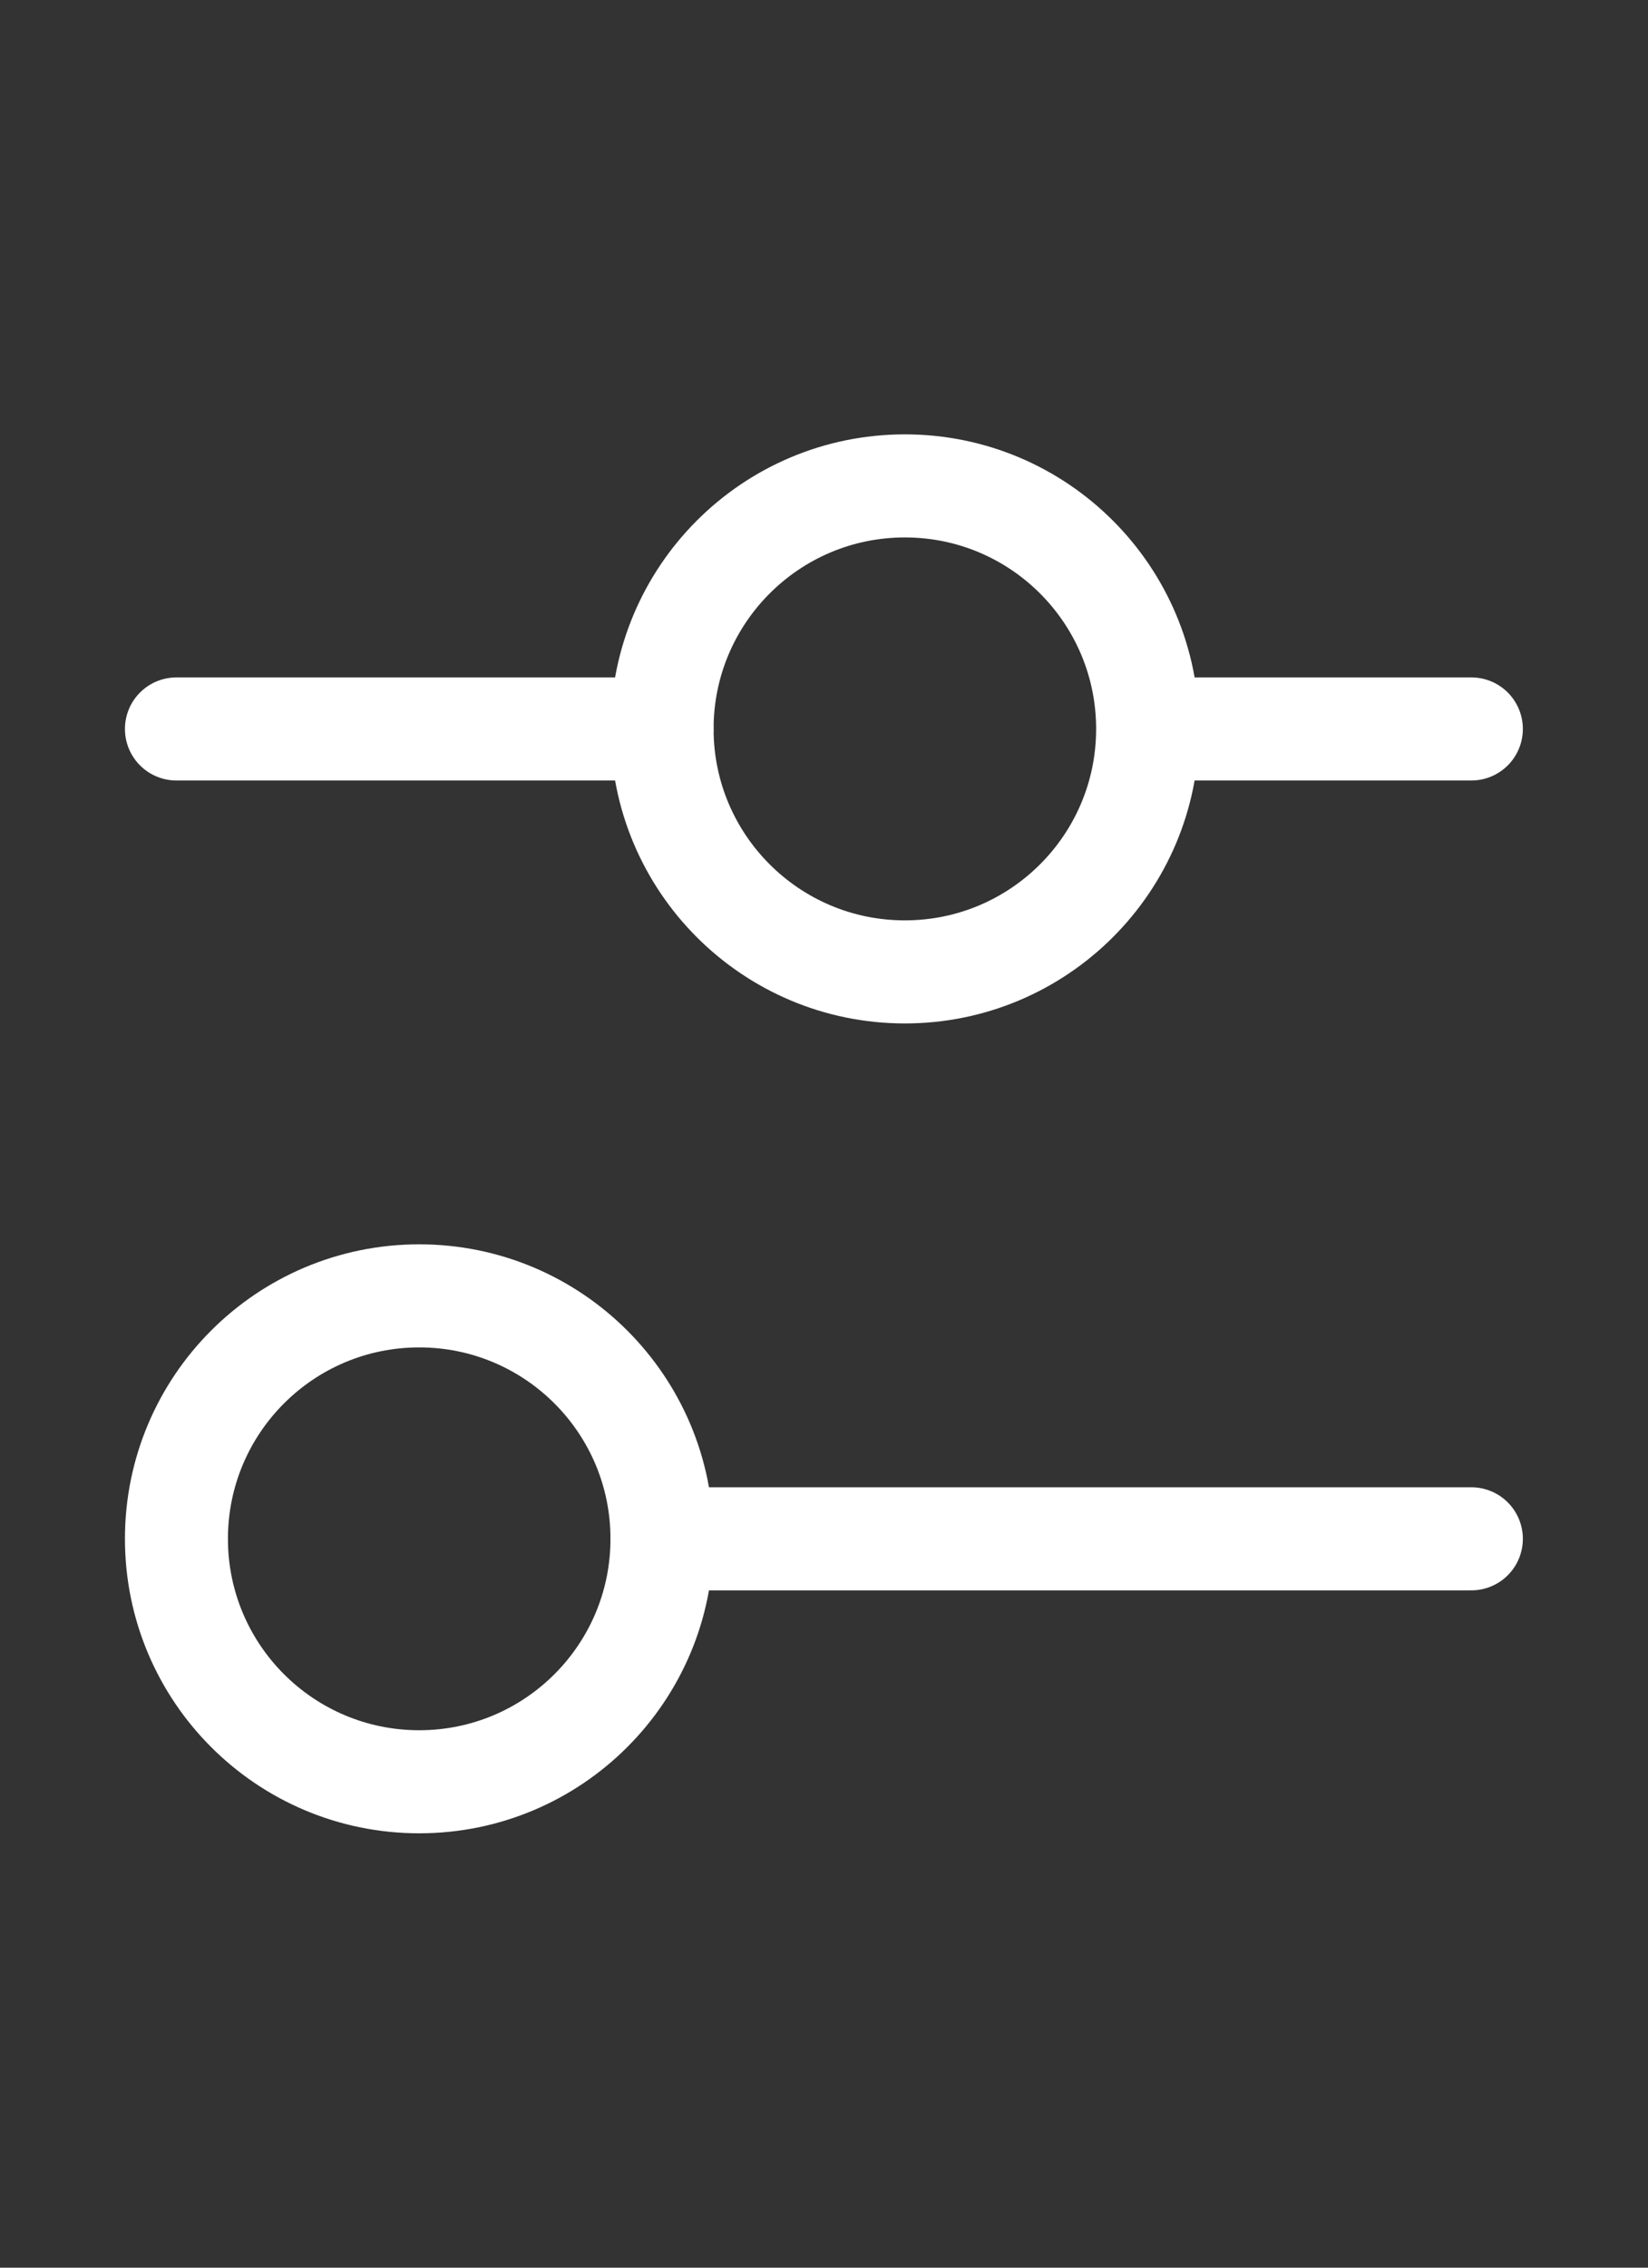 <svg width="16" height="22" viewBox="0 0 16 22" fill="none" xmlns="http://www.w3.org/2000/svg">
<rect x="0" y="0" width="16" height="22" fill="#333333" stroke="none"/>
<path d="M14.285 14.929H6.428" stroke="white" stroke-linecap="round" stroke-linejoin="round"/>
<path d="M6.427 14.929C6.427 13.627 5.372 12.572 4.07 12.572C2.768 12.572 1.713 13.627 1.713 14.929C1.713 16.231 2.768 17.286 4.07 17.286C5.372 17.286 6.427 16.231 6.427 14.929Z" stroke="white" stroke-linecap="round" stroke-linejoin="round"/>
<path d="M1.713 7.072H6.427" stroke="white" stroke-linecap="round" stroke-linejoin="round"/>
<path d="M11.143 7.072H14.285" stroke="white" stroke-linecap="round" stroke-linejoin="round"/>
<path d="M11.142 7.072C11.142 5.77 10.087 4.714 8.785 4.714C7.483 4.714 6.428 5.77 6.428 7.072C6.428 8.373 7.483 9.429 8.785 9.429C10.087 9.429 11.142 8.373 11.142 7.072Z" stroke="white" stroke-linecap="round" stroke-linejoin="round"/>
</svg>
